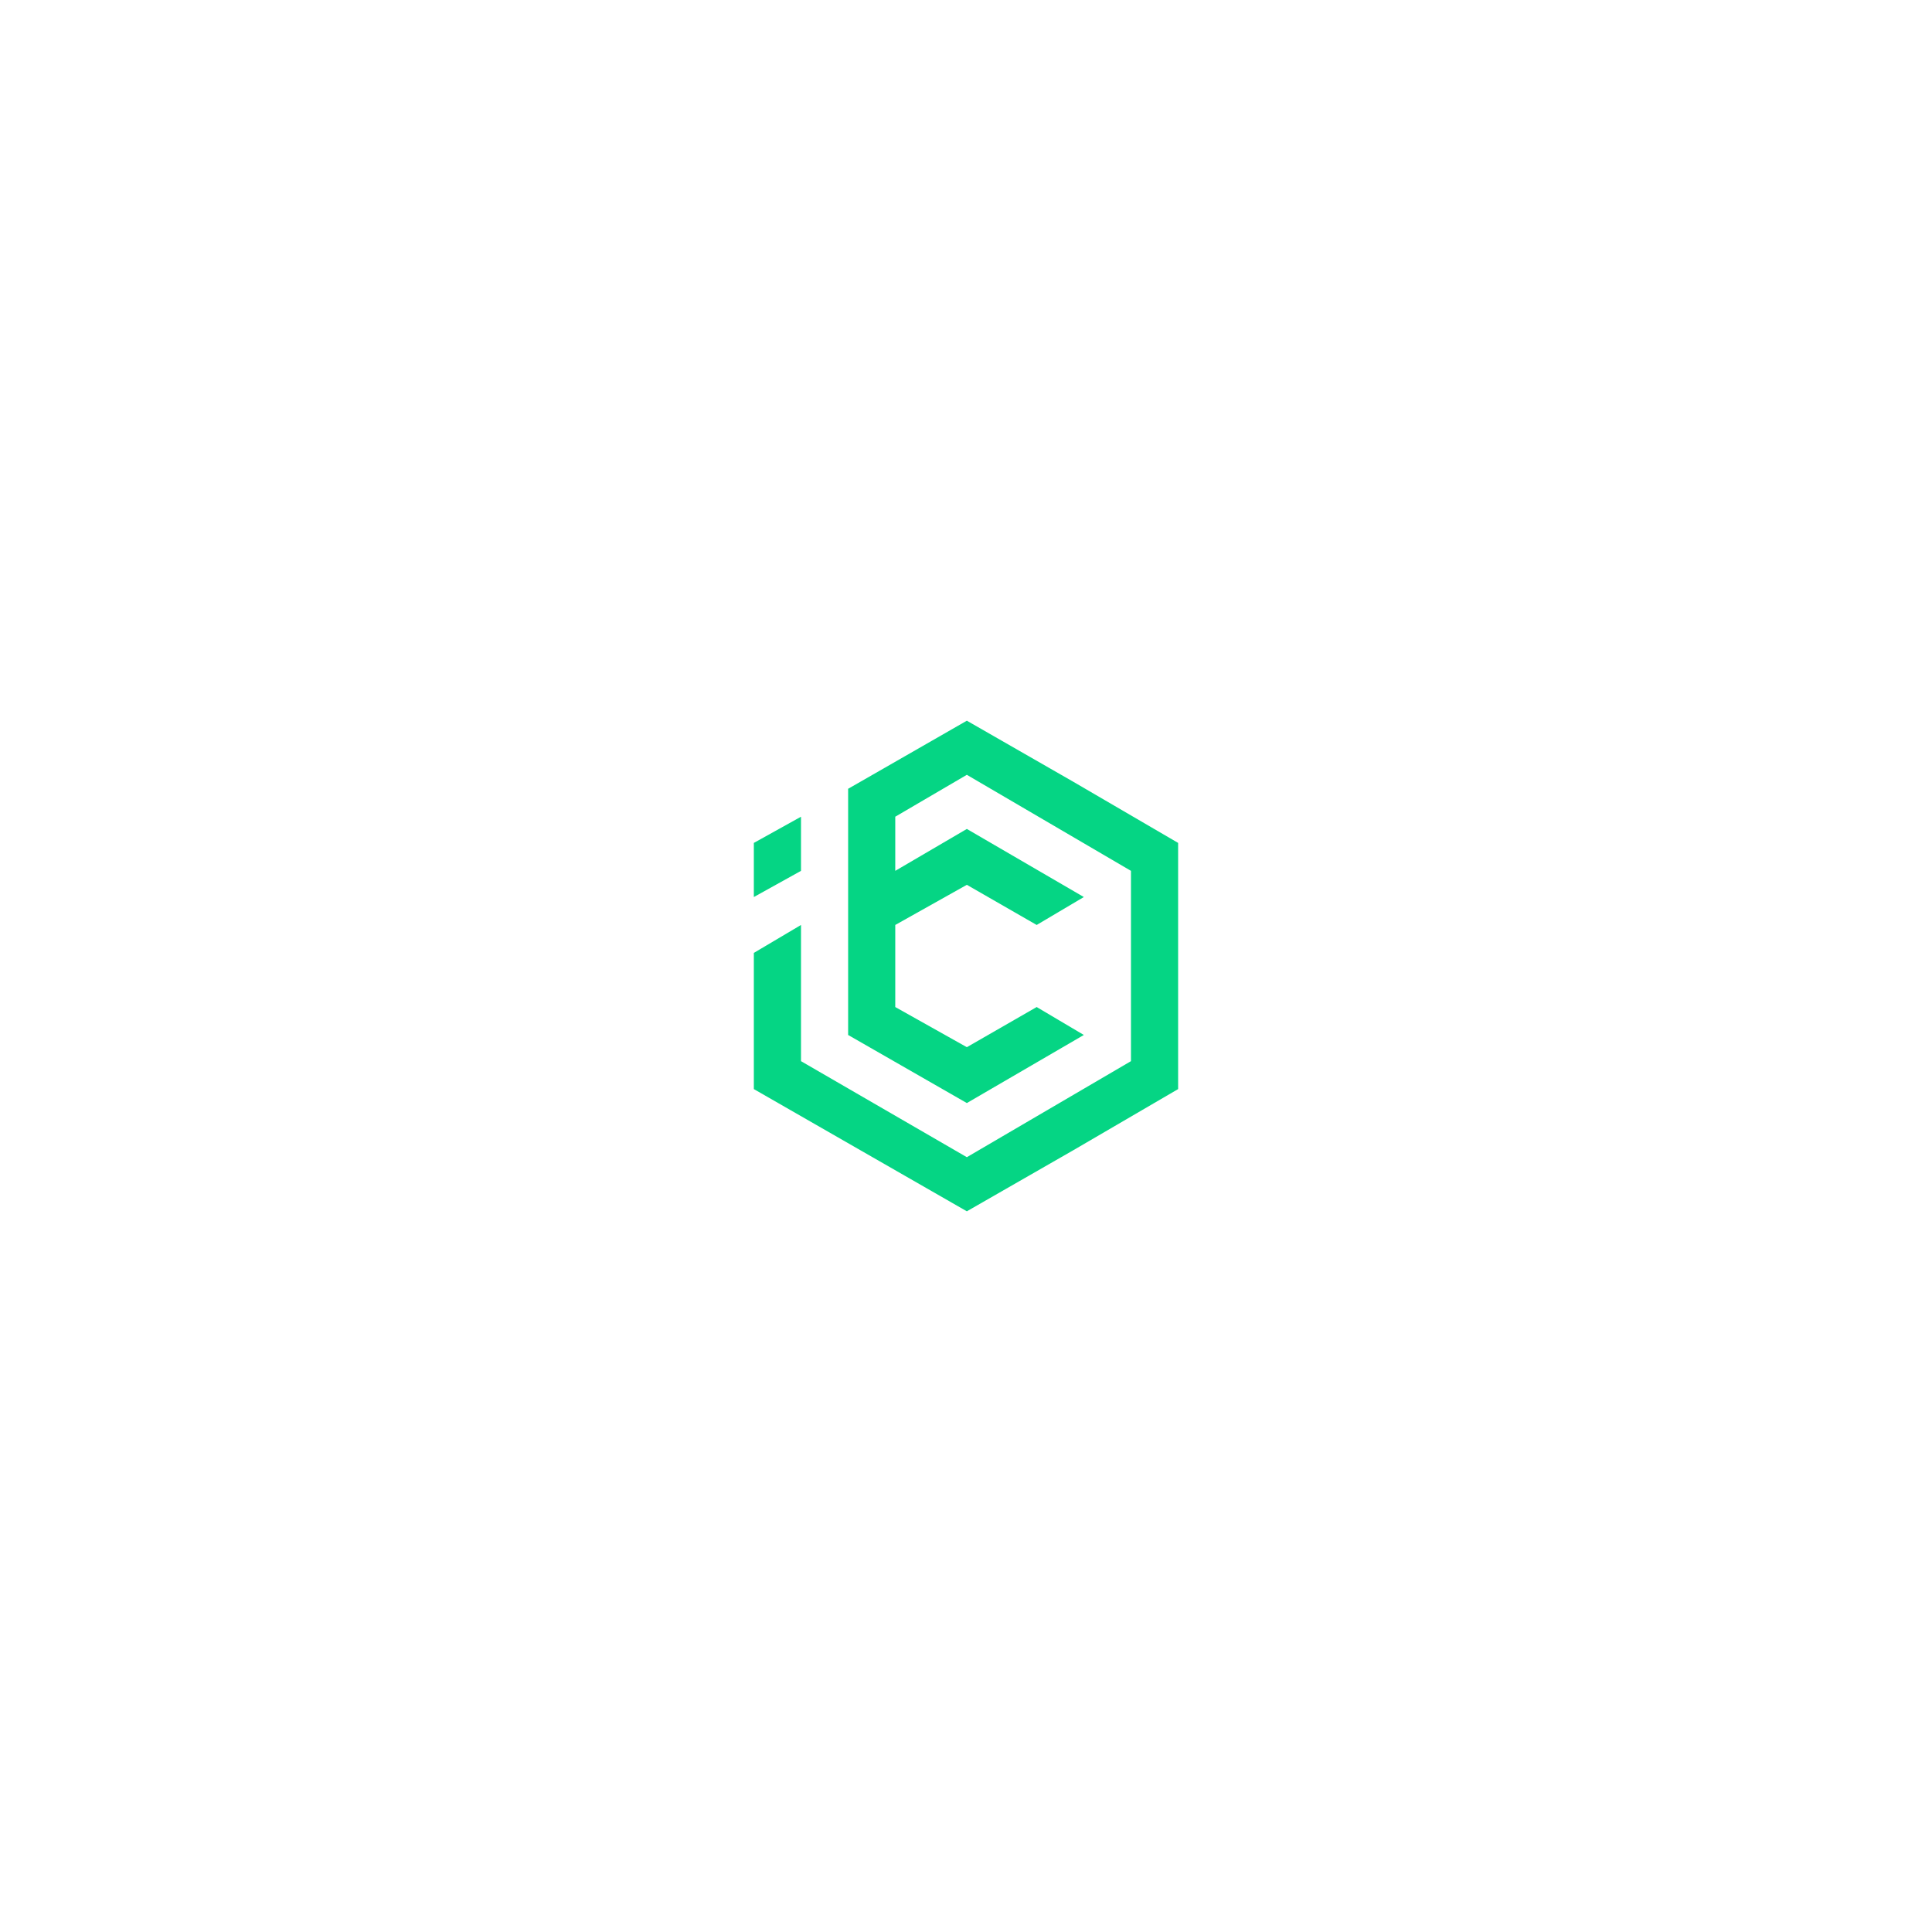 <svg xmlns="http://www.w3.org/2000/svg" xmlns:xlink="http://www.w3.org/1999/xlink" width="3000" zoomAndPan="magnify" viewBox="0 0 375 375" height="3000" preserveAspectRatio="xMidYMid meet" version="1.0"><defs><clipPath id="4dce0ffd13"><path d="M 146.293 139.887 L 228.793 139.887 L 228.793 235.137 L 146.293 235.137 Z M 146.293 139.887 " clip-rule="nonzero"/></clipPath></defs><g clip-path="url(#4dce0ffd13)"><path fill="#05d584" d="M 187.664 160.898 L 173.77 169.031 L 173.77 158.523 L 187.664 150.391 L 219.52 169.031 L 219.52 205.969 L 187.664 224.609 L 155.473 205.969 L 155.473 179.535 L 146.32 184.957 L 146.32 211.391 L 166.992 223.254 L 187.664 235.113 L 208.336 223.254 L 228.672 211.391 L 228.672 163.609 L 208.336 151.746 L 187.664 139.887 L 166.992 151.746 L 164.621 153.102 L 164.621 200.887 L 187.664 214.102 L 210.371 200.887 L 201.219 195.465 L 187.664 203.258 L 173.77 195.465 L 173.77 179.535 L 187.664 171.742 L 201.219 179.535 L 210.371 174.113 Z M 155.473 169.031 L 155.473 158.523 L 146.32 163.609 L 146.32 174.113 Z M 155.473 169.031 " fill-opacity="1" fill-rule="evenodd"/></g></svg>